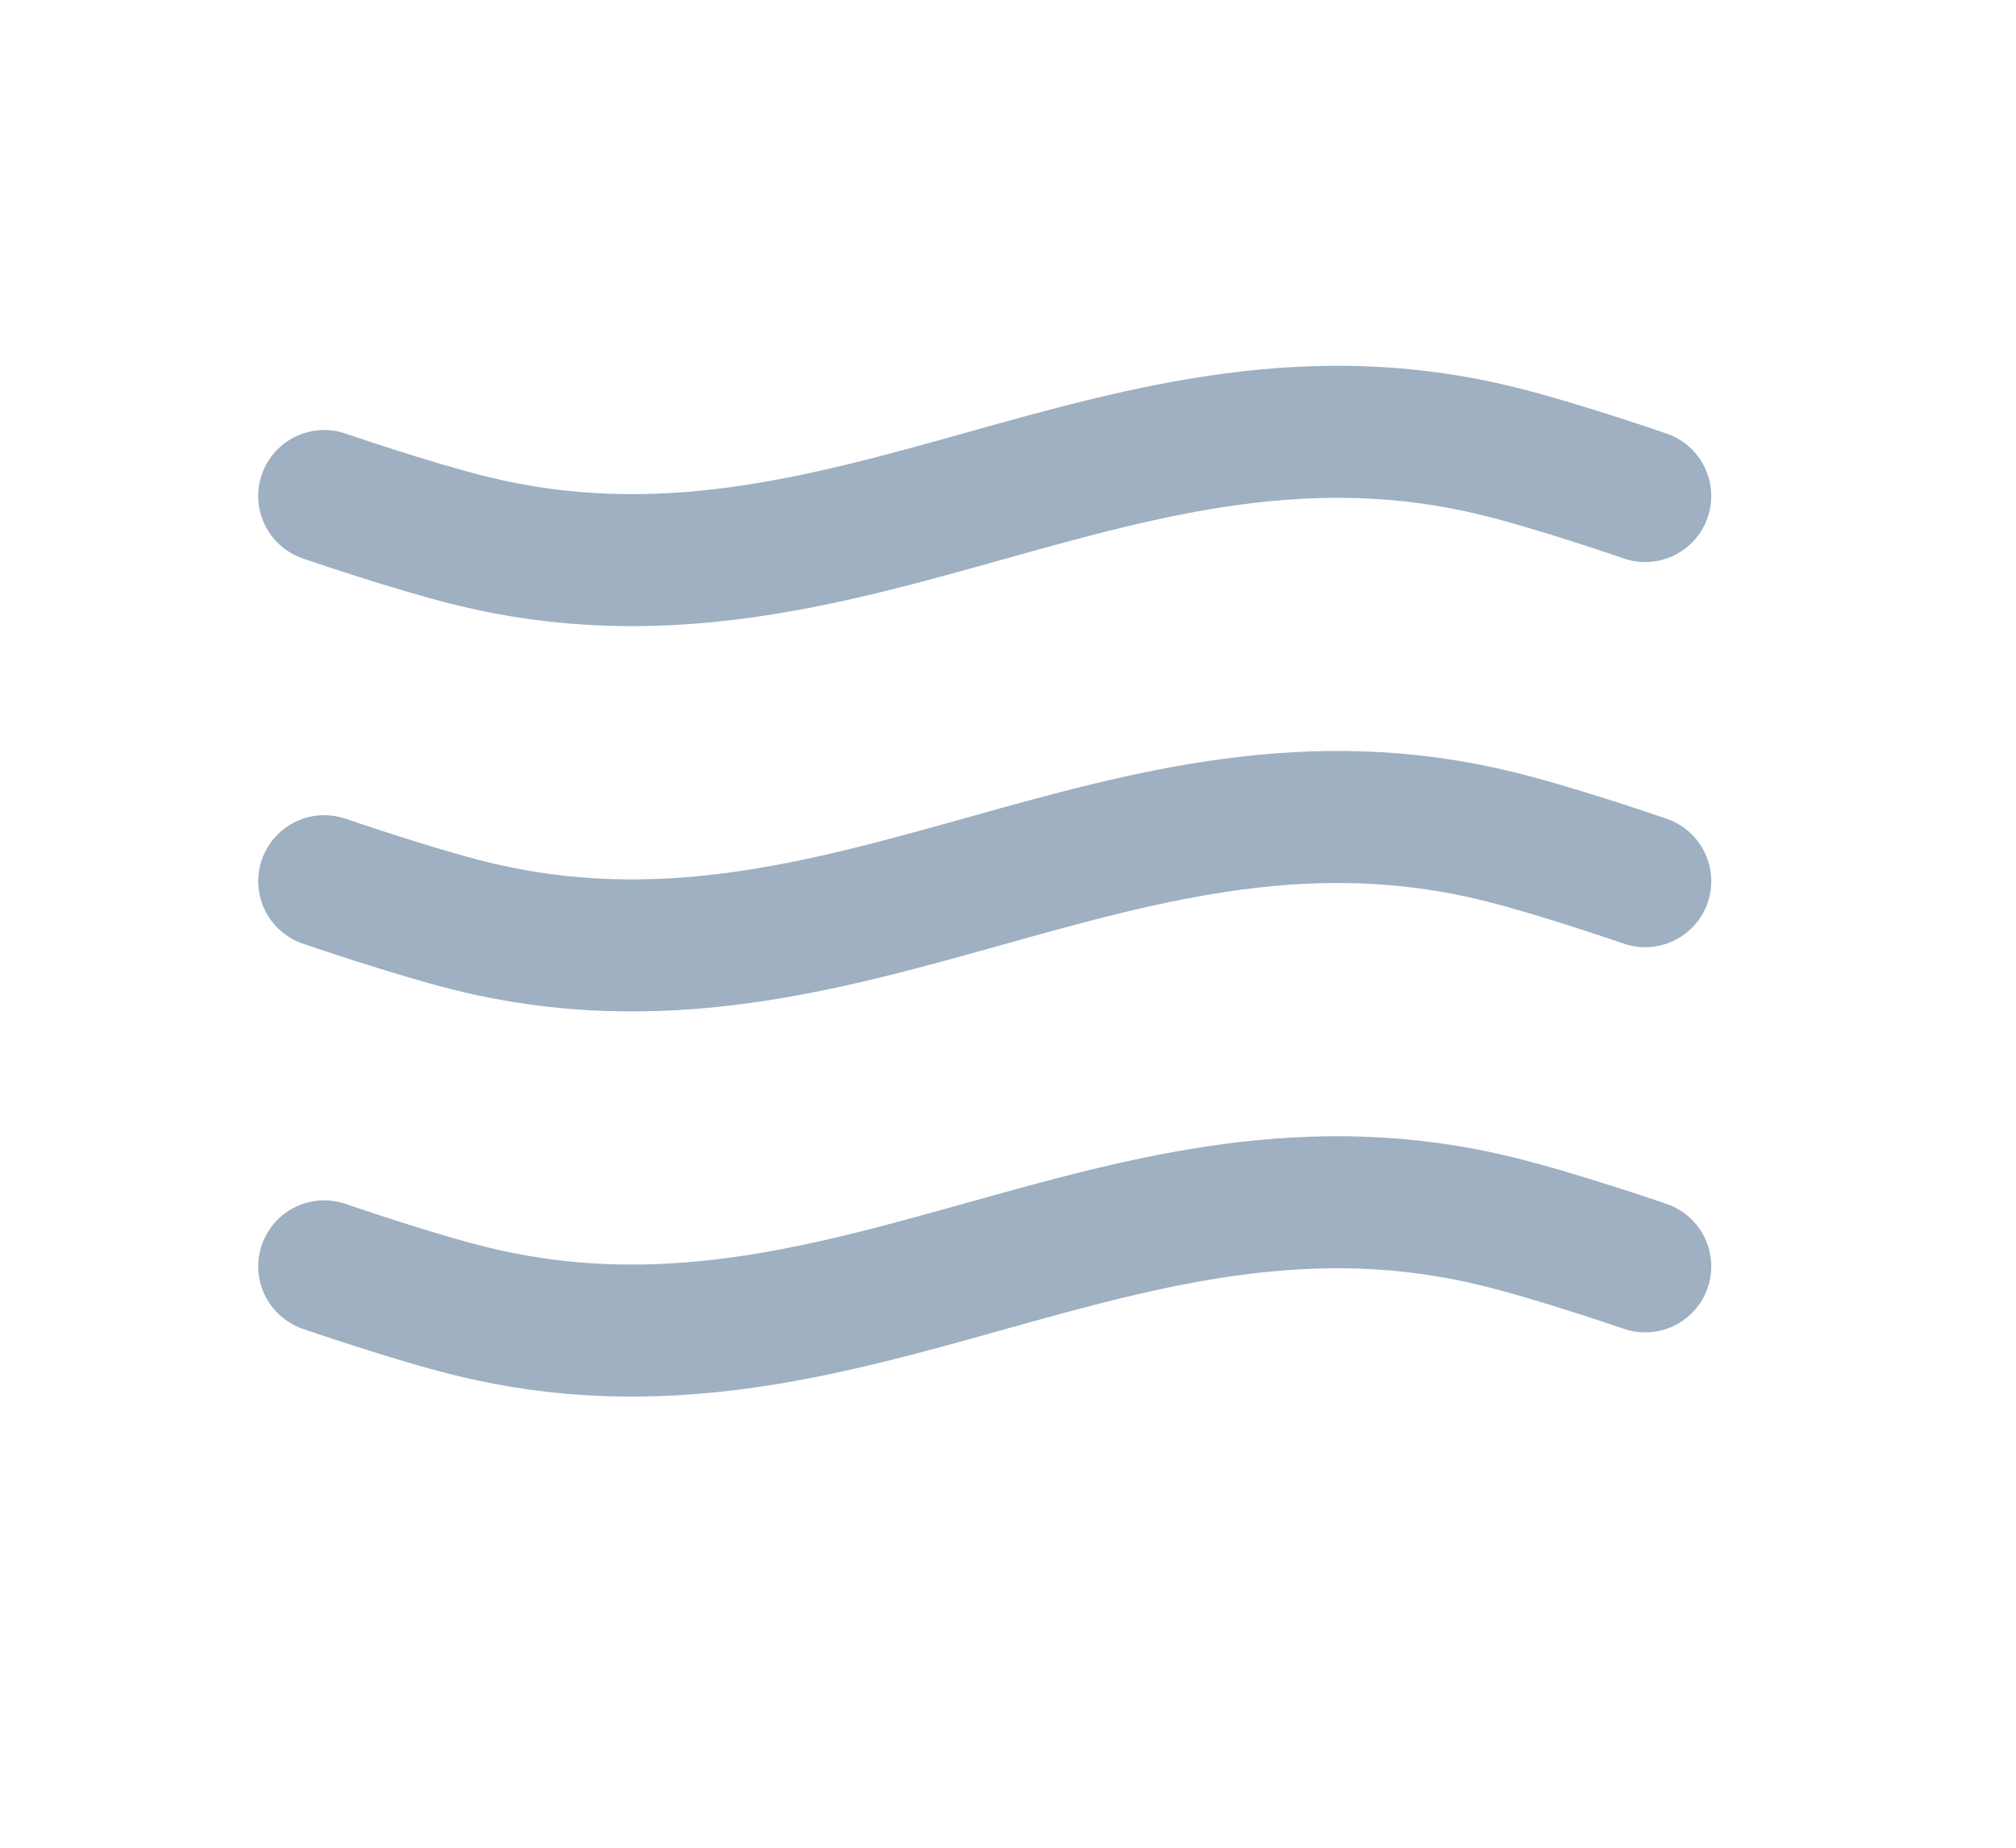 <svg width="12" height="11" viewBox="0 0 12 11" fill="none" xmlns="http://www.w3.org/2000/svg">
<path d="M9.793 7.539C9.793 7.539 9.273 7.36 8.919 7.273C6.682 6.72 5.04 8.358 2.803 7.806C2.45 7.719 1.93 7.539 1.93 7.539M9.793 5.246C9.793 5.246 9.273 5.066 8.919 4.979C6.682 4.427 5.04 6.065 2.803 5.513C2.45 5.425 1.93 5.246 1.93 5.246M9.793 2.953C9.793 2.953 9.273 2.773 8.919 2.686C6.682 2.134 5.04 3.772 2.803 3.219C2.45 3.132 1.93 2.953 1.93 2.953" stroke="#9EB0C2" stroke-width="0.786" stroke-linecap="round" stroke-linejoin="round"/>
</svg>
